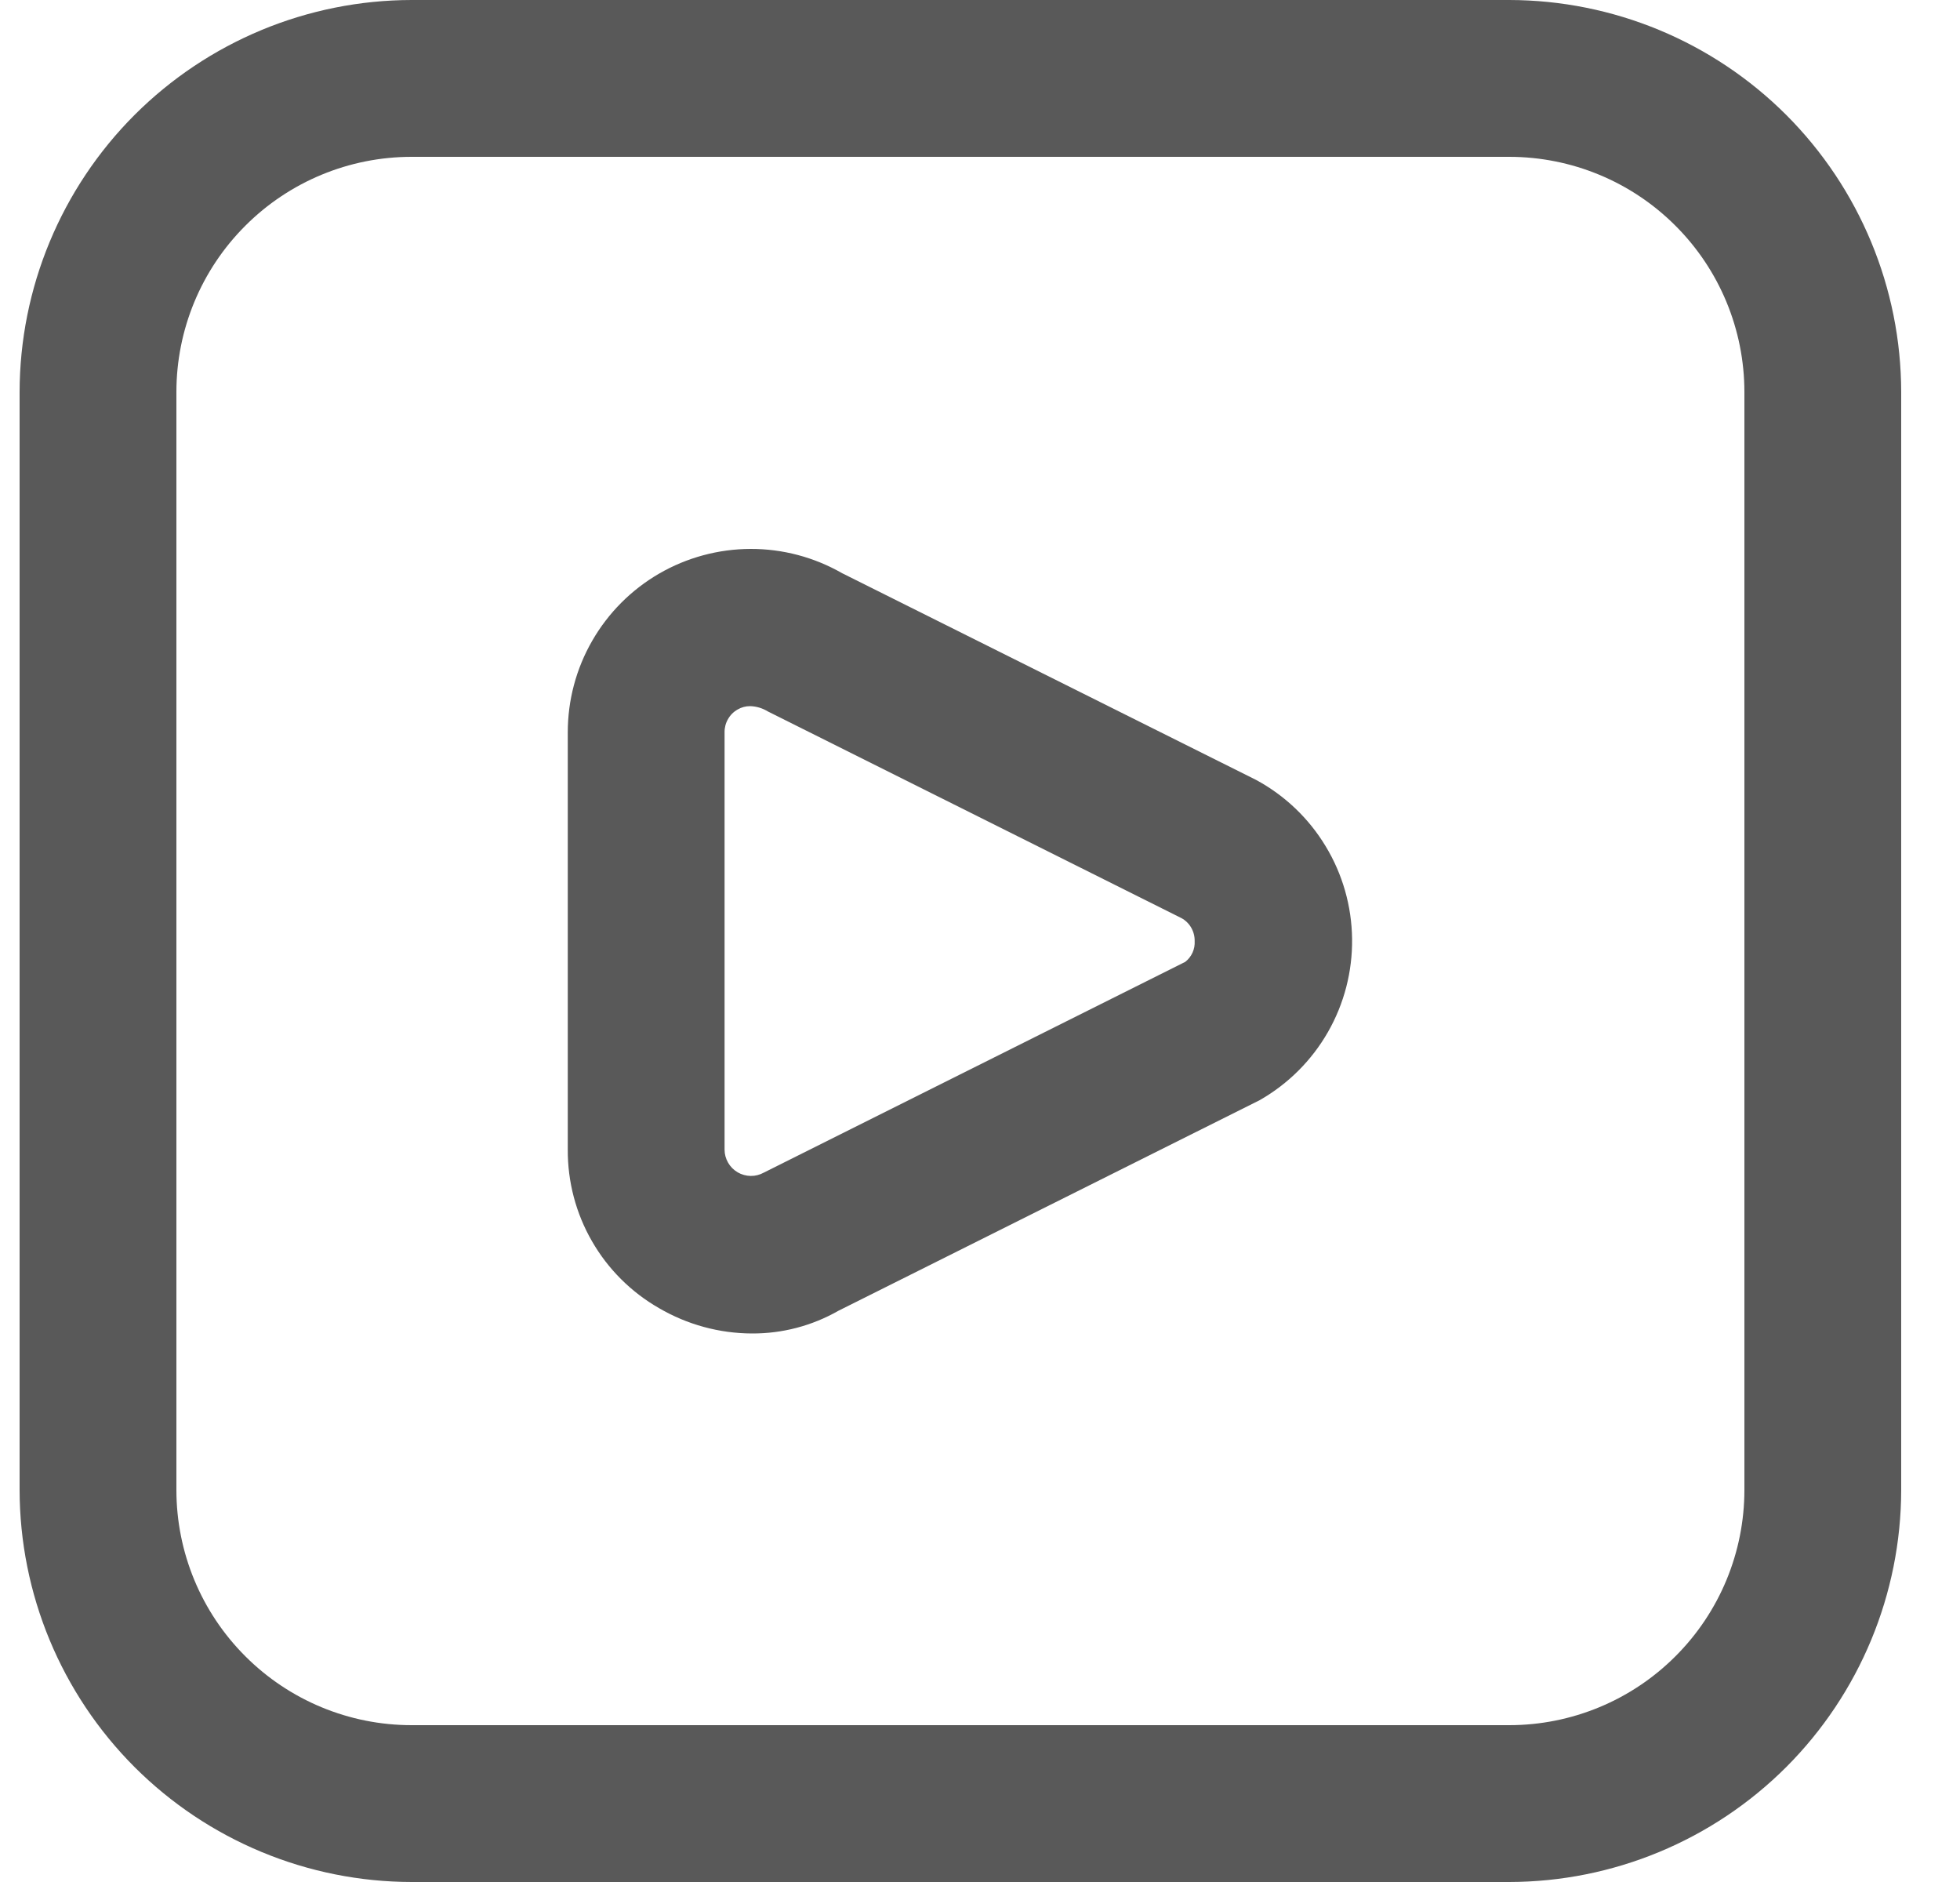 <svg width="25" height="24" viewBox="0 0 25 24" fill="none" xmlns="http://www.w3.org/2000/svg">
<g clip-path="url(#clip0_864_1966)">
<path d="M19.25 24H5.25C3.924 23.998 2.654 23.471 1.716 22.534C0.779 21.596 0.252 20.326 0.25 19L0.25 5C0.252 3.674 0.779 2.404 1.716 1.466C2.654 0.529 3.924 0.002 5.25 0L19.25 0C20.576 0.002 21.846 0.529 22.784 1.466C23.721 2.404 24.248 3.674 24.25 5V19C24.248 20.326 23.721 21.596 22.784 22.534C21.846 23.471 20.576 23.998 19.25 24ZM5.25 2C4.454 2 3.691 2.316 3.129 2.879C2.566 3.441 2.25 4.204 2.25 5V19C2.25 19.796 2.566 20.559 3.129 21.121C3.691 21.684 4.454 22 5.25 22H19.25C20.046 22 20.809 21.684 21.371 21.121C21.934 20.559 22.25 19.796 22.25 19V5C22.25 4.204 21.934 3.441 21.371 2.879C20.809 2.316 20.046 2 19.25 2H5.25ZM9.592 17.005C9.175 17.004 8.766 16.892 8.406 16.682C8.05 16.478 7.755 16.184 7.551 15.829C7.346 15.474 7.24 15.071 7.242 14.661V9.339C7.242 8.929 7.349 8.526 7.554 8.171C7.758 7.816 8.052 7.521 8.407 7.315C8.761 7.11 9.164 7.001 9.574 7C9.984 6.999 10.386 7.106 10.742 7.31L16.02 9.945C16.387 10.143 16.694 10.435 16.909 10.792C17.125 11.148 17.241 11.556 17.246 11.973C17.251 12.389 17.145 12.8 16.938 13.161C16.731 13.523 16.431 13.822 16.069 14.029L10.693 16.716C10.358 16.907 9.978 17.007 9.592 17.005ZM9.567 9.005C9.512 9.005 9.458 9.019 9.41 9.047C9.358 9.076 9.315 9.118 9.286 9.17C9.256 9.221 9.241 9.28 9.242 9.339V14.661C9.242 14.72 9.258 14.777 9.287 14.827C9.316 14.878 9.358 14.92 9.409 14.95C9.459 14.979 9.516 14.995 9.575 14.996C9.633 14.997 9.691 14.982 9.742 14.954L15.118 12.266C15.158 12.235 15.19 12.194 15.211 12.148C15.232 12.101 15.241 12.051 15.238 12C15.239 11.941 15.224 11.882 15.194 11.83C15.165 11.779 15.121 11.736 15.069 11.708L9.795 9.073C9.726 9.031 9.648 9.007 9.567 9.005Z" fill="#595959"/>
</g>
<defs>
<clipPath id="clip0_864_1966">
<rect width="24" height="24" fill="white" transform="translate(0.25)"/>
</clipPath>
</defs>
</svg>
